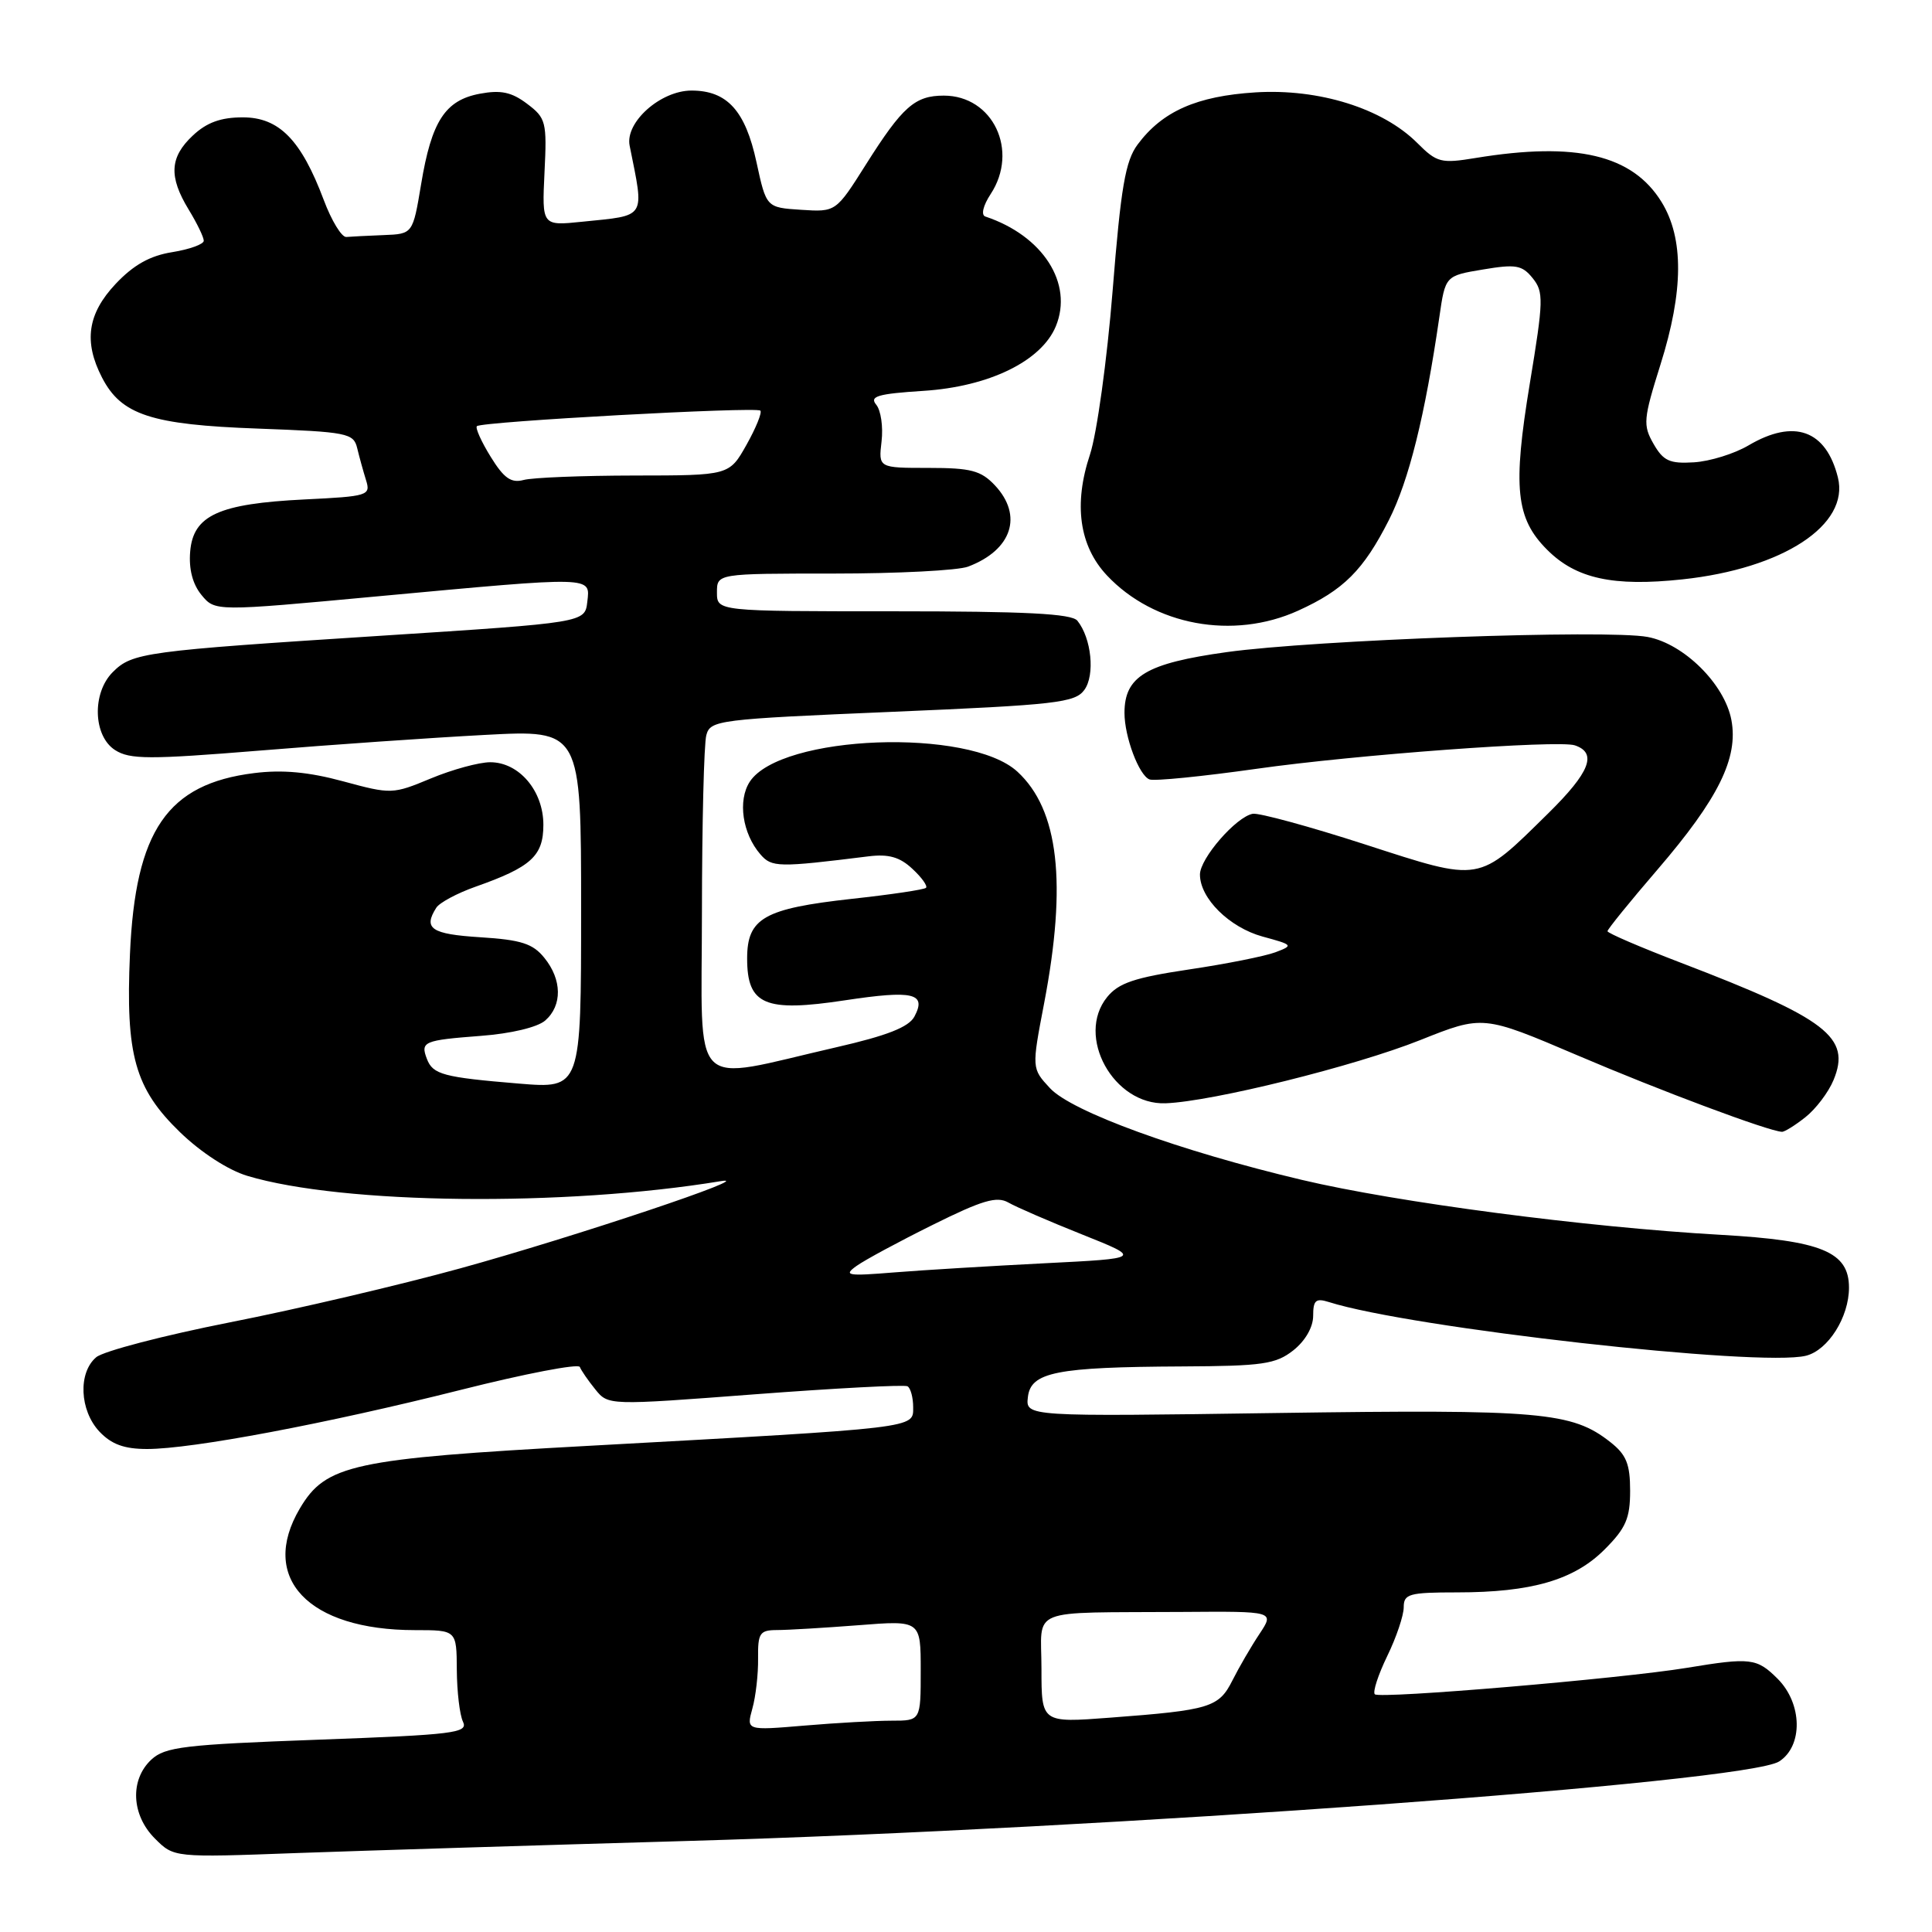 <?xml version="1.0" encoding="UTF-8" standalone="no"?>
<!DOCTYPE svg PUBLIC "-//W3C//DTD SVG 1.1//EN" "http://www.w3.org/Graphics/SVG/1.1/DTD/svg11.dtd" >
<svg xmlns="http://www.w3.org/2000/svg" xmlns:xlink="http://www.w3.org/1999/xlink" version="1.1" viewBox="0 0 256 256">
 <g >
 <path fill="currentColor"
d=" M 91.00 243.94 C 146.91 242.34 231.41 236.19 235.75 233.40 C 238.93 231.35 238.83 225.74 235.55 222.45 C 232.79 219.70 231.97 219.60 223.50 221.00 C 214.80 222.43 182.81 225.14 182.17 224.50 C 181.87 224.20 182.61 221.93 183.81 219.45 C 185.02 216.97 186.00 214.06 186.00 212.97 C 186.00 211.20 186.70 211.00 193.06 211.00 C 202.93 211.00 208.57 209.36 212.61 205.32 C 215.43 202.50 216.00 201.20 216.00 197.54 C 216.00 193.99 215.50 192.75 213.37 191.08 C 208.30 187.09 204.20 186.73 169.20 187.23 C 135.90 187.71 135.90 187.71 136.20 185.12 C 136.58 181.81 139.97 181.14 156.62 181.06 C 167.31 181.01 169.04 180.76 171.37 178.93 C 172.95 177.68 174.00 175.86 174.00 174.36 C 174.00 172.28 174.35 171.98 176.09 172.53 C 186.89 175.96 233.22 181.17 239.31 179.64 C 242.24 178.90 245.00 174.53 245.00 170.62 C 245.00 165.87 241.38 164.38 228.00 163.62 C 210.21 162.62 185.07 159.32 172.50 156.34 C 156.29 152.50 142.01 147.30 139.13 144.19 C 136.70 141.57 136.70 141.57 138.35 132.95 C 141.40 117.00 140.29 107.29 134.81 102.25 C 128.46 96.40 103.44 97.34 99.35 103.58 C 97.73 106.07 98.37 110.46 100.76 113.21 C 102.26 114.94 103.10 114.96 115.08 113.47 C 117.74 113.14 119.23 113.56 120.89 115.12 C 122.13 116.26 122.94 117.40 122.70 117.64 C 122.46 117.88 118.04 118.54 112.88 119.10 C 101.23 120.39 99.00 121.66 99.00 127.00 C 99.00 133.16 101.34 134.16 112.00 132.54 C 121.01 131.18 122.82 131.60 121.16 134.71 C 120.41 136.10 117.54 137.23 110.81 138.77 C 91.09 143.29 93.00 145.20 93.01 120.88 C 93.02 109.12 93.28 98.56 93.59 97.42 C 94.12 95.42 95.11 95.30 118.23 94.32 C 139.95 93.40 142.45 93.11 143.68 91.42 C 145.12 89.45 144.63 84.57 142.76 82.25 C 142.01 81.31 135.88 81.00 118.38 81.00 C 95.00 81.00 95.00 81.00 95.00 78.50 C 95.00 76.00 95.00 76.00 110.43 76.00 C 118.92 76.00 126.95 75.59 128.28 75.08 C 134.09 72.88 135.59 68.32 131.83 64.31 C 129.98 62.35 128.66 62.00 123.03 62.00 C 116.40 62.00 116.40 62.00 116.81 58.49 C 117.04 56.55 116.72 54.36 116.10 53.62 C 115.18 52.51 116.30 52.18 122.38 51.79 C 131.06 51.23 137.99 47.85 139.90 43.24 C 142.25 37.56 138.19 31.23 130.56 28.69 C 129.97 28.49 130.26 27.25 131.27 25.71 C 135.04 19.96 131.57 12.67 125.06 12.67 C 121.23 12.67 119.59 14.12 114.75 21.78 C 110.76 28.10 110.76 28.10 106.15 27.80 C 101.54 27.50 101.54 27.50 100.24 21.50 C 98.77 14.67 96.35 12.00 91.63 12.00 C 87.53 12.00 82.81 16.20 83.43 19.30 C 85.39 29.08 85.75 28.50 77.15 29.38 C 71.81 29.93 71.81 29.93 72.15 22.84 C 72.48 16.15 72.35 15.64 69.84 13.75 C 67.79 12.20 66.36 11.90 63.58 12.42 C 58.98 13.28 57.18 16.06 55.80 24.41 C 54.70 31.00 54.70 31.00 50.85 31.15 C 48.73 31.23 46.50 31.35 45.89 31.40 C 45.28 31.46 43.93 29.25 42.90 26.50 C 39.90 18.52 36.98 15.55 32.17 15.55 C 29.26 15.55 27.39 16.23 25.56 17.95 C 22.48 20.83 22.34 23.40 25.00 27.77 C 26.10 29.57 27.00 31.43 27.00 31.90 C 27.00 32.36 25.12 33.04 22.83 33.41 C 19.87 33.88 17.70 35.10 15.33 37.61 C 11.60 41.57 11.06 45.27 13.52 50.03 C 16.07 54.98 20.04 56.28 34.16 56.79 C 46.04 57.23 46.85 57.39 47.33 59.38 C 47.61 60.55 48.14 62.46 48.50 63.62 C 49.14 65.66 48.79 65.77 40.33 66.18 C 28.99 66.74 25.60 68.28 25.20 73.08 C 25.00 75.41 25.53 77.42 26.70 78.84 C 28.50 81.02 28.50 81.02 50.00 79.02 C 78.87 76.35 78.21 76.33 77.82 79.75 C 77.50 82.50 77.50 82.50 50.50 84.24 C 19.12 86.26 17.53 86.47 14.94 89.06 C 12.17 91.83 12.34 97.53 15.25 99.39 C 17.20 100.64 19.75 100.65 34.50 99.45 C 43.85 98.68 57.24 97.75 64.25 97.38 C 77.00 96.70 77.00 96.70 77.00 120.48 C 77.00 144.26 77.00 144.26 68.75 143.58 C 58.74 142.75 57.36 142.38 56.57 140.32 C 55.69 138.02 56.13 137.84 63.69 137.26 C 67.71 136.96 71.22 136.12 72.25 135.22 C 74.52 133.23 74.48 129.81 72.13 126.92 C 70.61 125.03 69.05 124.53 63.63 124.19 C 57.14 123.78 56.05 123.04 57.81 120.28 C 58.23 119.61 60.58 118.35 63.02 117.49 C 70.39 114.89 72.00 113.42 72.00 109.29 C 72.00 104.79 68.78 101.00 64.96 101.00 C 63.48 101.00 59.95 101.96 57.11 103.14 C 52.04 105.25 51.85 105.26 45.47 103.53 C 40.91 102.29 37.40 101.97 33.67 102.44 C 22.17 103.87 17.93 110.05 17.22 126.42 C 16.63 139.81 17.87 144.23 23.85 150.02 C 26.63 152.71 30.24 155.05 32.78 155.81 C 45.40 159.60 74.79 159.92 95.50 156.51 C 100.73 155.65 76.09 163.90 61.00 168.06 C 53.02 170.26 39.30 173.48 30.50 175.21 C 21.70 176.95 13.71 179.03 12.75 179.84 C 10.33 181.88 10.54 186.88 13.17 189.69 C 14.77 191.38 16.45 192.00 19.50 192.00 C 25.46 192.00 43.23 188.65 61.08 184.16 C 69.56 182.02 76.65 180.66 76.83 181.13 C 77.01 181.59 77.93 182.93 78.88 184.10 C 80.60 186.23 80.60 186.23 100.05 184.75 C 110.75 183.94 119.84 183.46 120.25 183.69 C 120.66 183.93 121.00 185.18 121.00 186.47 C 121.00 189.27 121.87 189.17 78.00 191.58 C 46.71 193.29 43.17 194.06 39.73 199.88 C 34.29 209.09 40.83 216.00 54.99 216.00 C 60.50 216.00 60.50 216.00 60.53 221.25 C 60.55 224.14 60.91 227.24 61.35 228.14 C 62.06 229.63 60.20 229.86 42.12 230.52 C 24.40 231.17 21.87 231.47 20.05 233.16 C 17.19 235.83 17.40 240.49 20.52 243.61 C 23.04 246.14 23.04 246.14 39.27 245.54 C 48.20 245.22 71.47 244.50 91.00 243.94 Z  M 239.23 148.03 C 240.60 146.95 242.28 144.74 242.95 143.12 C 245.30 137.45 242.12 135.00 222.75 127.58 C 217.39 125.53 213.00 123.64 213.00 123.39 C 213.00 123.14 215.98 119.46 219.63 115.22 C 227.70 105.83 230.36 100.44 229.42 95.41 C 228.53 90.66 223.13 85.30 218.32 84.40 C 212.95 83.39 174.21 84.79 162.54 86.41 C 151.89 87.89 149.00 89.61 149.00 94.46 C 149.00 97.65 150.93 102.76 152.32 103.28 C 152.97 103.52 159.35 102.88 166.50 101.87 C 179.56 100.01 206.48 98.03 208.67 98.76 C 211.68 99.77 210.68 102.33 205.14 107.78 C 195.75 117.02 196.39 116.91 180.87 111.89 C 173.52 109.51 166.82 107.69 166.00 107.83 C 163.80 108.22 159.00 113.74 159.00 115.88 C 159.00 119.04 162.90 122.89 167.30 124.10 C 171.35 125.20 171.41 125.27 169.00 126.18 C 167.62 126.70 162.47 127.73 157.54 128.46 C 150.32 129.54 148.22 130.25 146.70 132.12 C 142.50 137.30 147.55 146.45 154.45 146.19 C 160.65 145.96 179.53 141.27 188.18 137.82 C 196.50 134.50 196.50 134.50 209.00 139.83 C 220.02 144.54 234.36 149.90 236.12 149.97 C 236.45 149.99 237.86 149.12 239.23 148.03 Z  M 172.00 80.92 C 178.04 78.18 180.66 75.56 184.04 68.90 C 186.69 63.67 188.82 55.08 190.72 42.02 C 191.51 36.54 191.51 36.54 196.50 35.71 C 200.85 34.98 201.68 35.12 203.08 36.85 C 204.56 38.68 204.53 39.79 202.71 50.80 C 200.43 64.63 200.85 68.70 205.01 72.85 C 208.83 76.68 213.75 77.75 222.93 76.77 C 236.27 75.34 245.10 69.55 243.53 63.26 C 241.96 56.98 237.73 55.46 231.70 59.01 C 229.83 60.12 226.57 61.13 224.46 61.26 C 221.24 61.46 220.40 61.08 219.10 58.81 C 217.68 56.33 217.75 55.54 220.02 48.31 C 223.09 38.57 223.13 31.57 220.16 26.76 C 216.30 20.51 208.85 18.75 195.55 20.93 C 190.93 21.69 190.40 21.55 187.79 18.94 C 183.20 14.36 174.78 11.72 166.36 12.24 C 158.58 12.73 154.02 14.74 150.74 19.15 C 149.12 21.32 148.52 24.81 147.43 38.50 C 146.69 47.72 145.34 57.46 144.43 60.22 C 142.23 66.82 143.01 72.34 146.67 76.24 C 152.91 82.88 163.39 84.82 172.00 80.92 Z  M 99.69 226.40 C 100.14 224.81 100.48 221.81 100.45 219.75 C 100.41 216.39 100.67 216.00 102.95 215.99 C 104.35 215.99 109.21 215.70 113.75 215.35 C 122.00 214.70 122.00 214.70 122.00 221.35 C 122.00 228.00 122.00 228.00 118.15 228.00 C 116.03 228.00 110.83 228.29 106.59 228.65 C 98.89 229.30 98.89 229.30 99.69 226.40 Z  M 138.00 221.14 C 138.00 212.87 135.87 213.73 156.69 213.59 C 168.88 213.50 168.88 213.50 166.89 216.50 C 165.79 218.15 164.18 220.92 163.31 222.65 C 161.50 226.25 160.35 226.60 147.09 227.60 C 138.00 228.29 138.00 228.29 138.00 221.14 Z  M 113.50 167.74 C 114.60 166.95 119.15 164.50 123.61 162.29 C 130.15 159.04 132.08 158.47 133.61 159.34 C 134.65 159.94 139.06 161.85 143.40 163.58 C 151.31 166.74 151.31 166.74 138.40 167.39 C 131.31 167.75 122.35 168.29 118.50 168.60 C 112.25 169.11 111.72 169.01 113.50 167.74 Z  M 65.02 60.53 C 63.78 58.53 62.96 56.70 63.19 56.47 C 63.80 55.86 100.20 53.87 100.75 54.41 C 101.00 54.66 100.17 56.70 98.92 58.93 C 96.63 63.00 96.63 63.00 84.07 63.01 C 77.15 63.02 70.55 63.28 69.38 63.60 C 67.73 64.04 66.77 63.37 65.02 60.53 Z "/>
</g>
</svg>